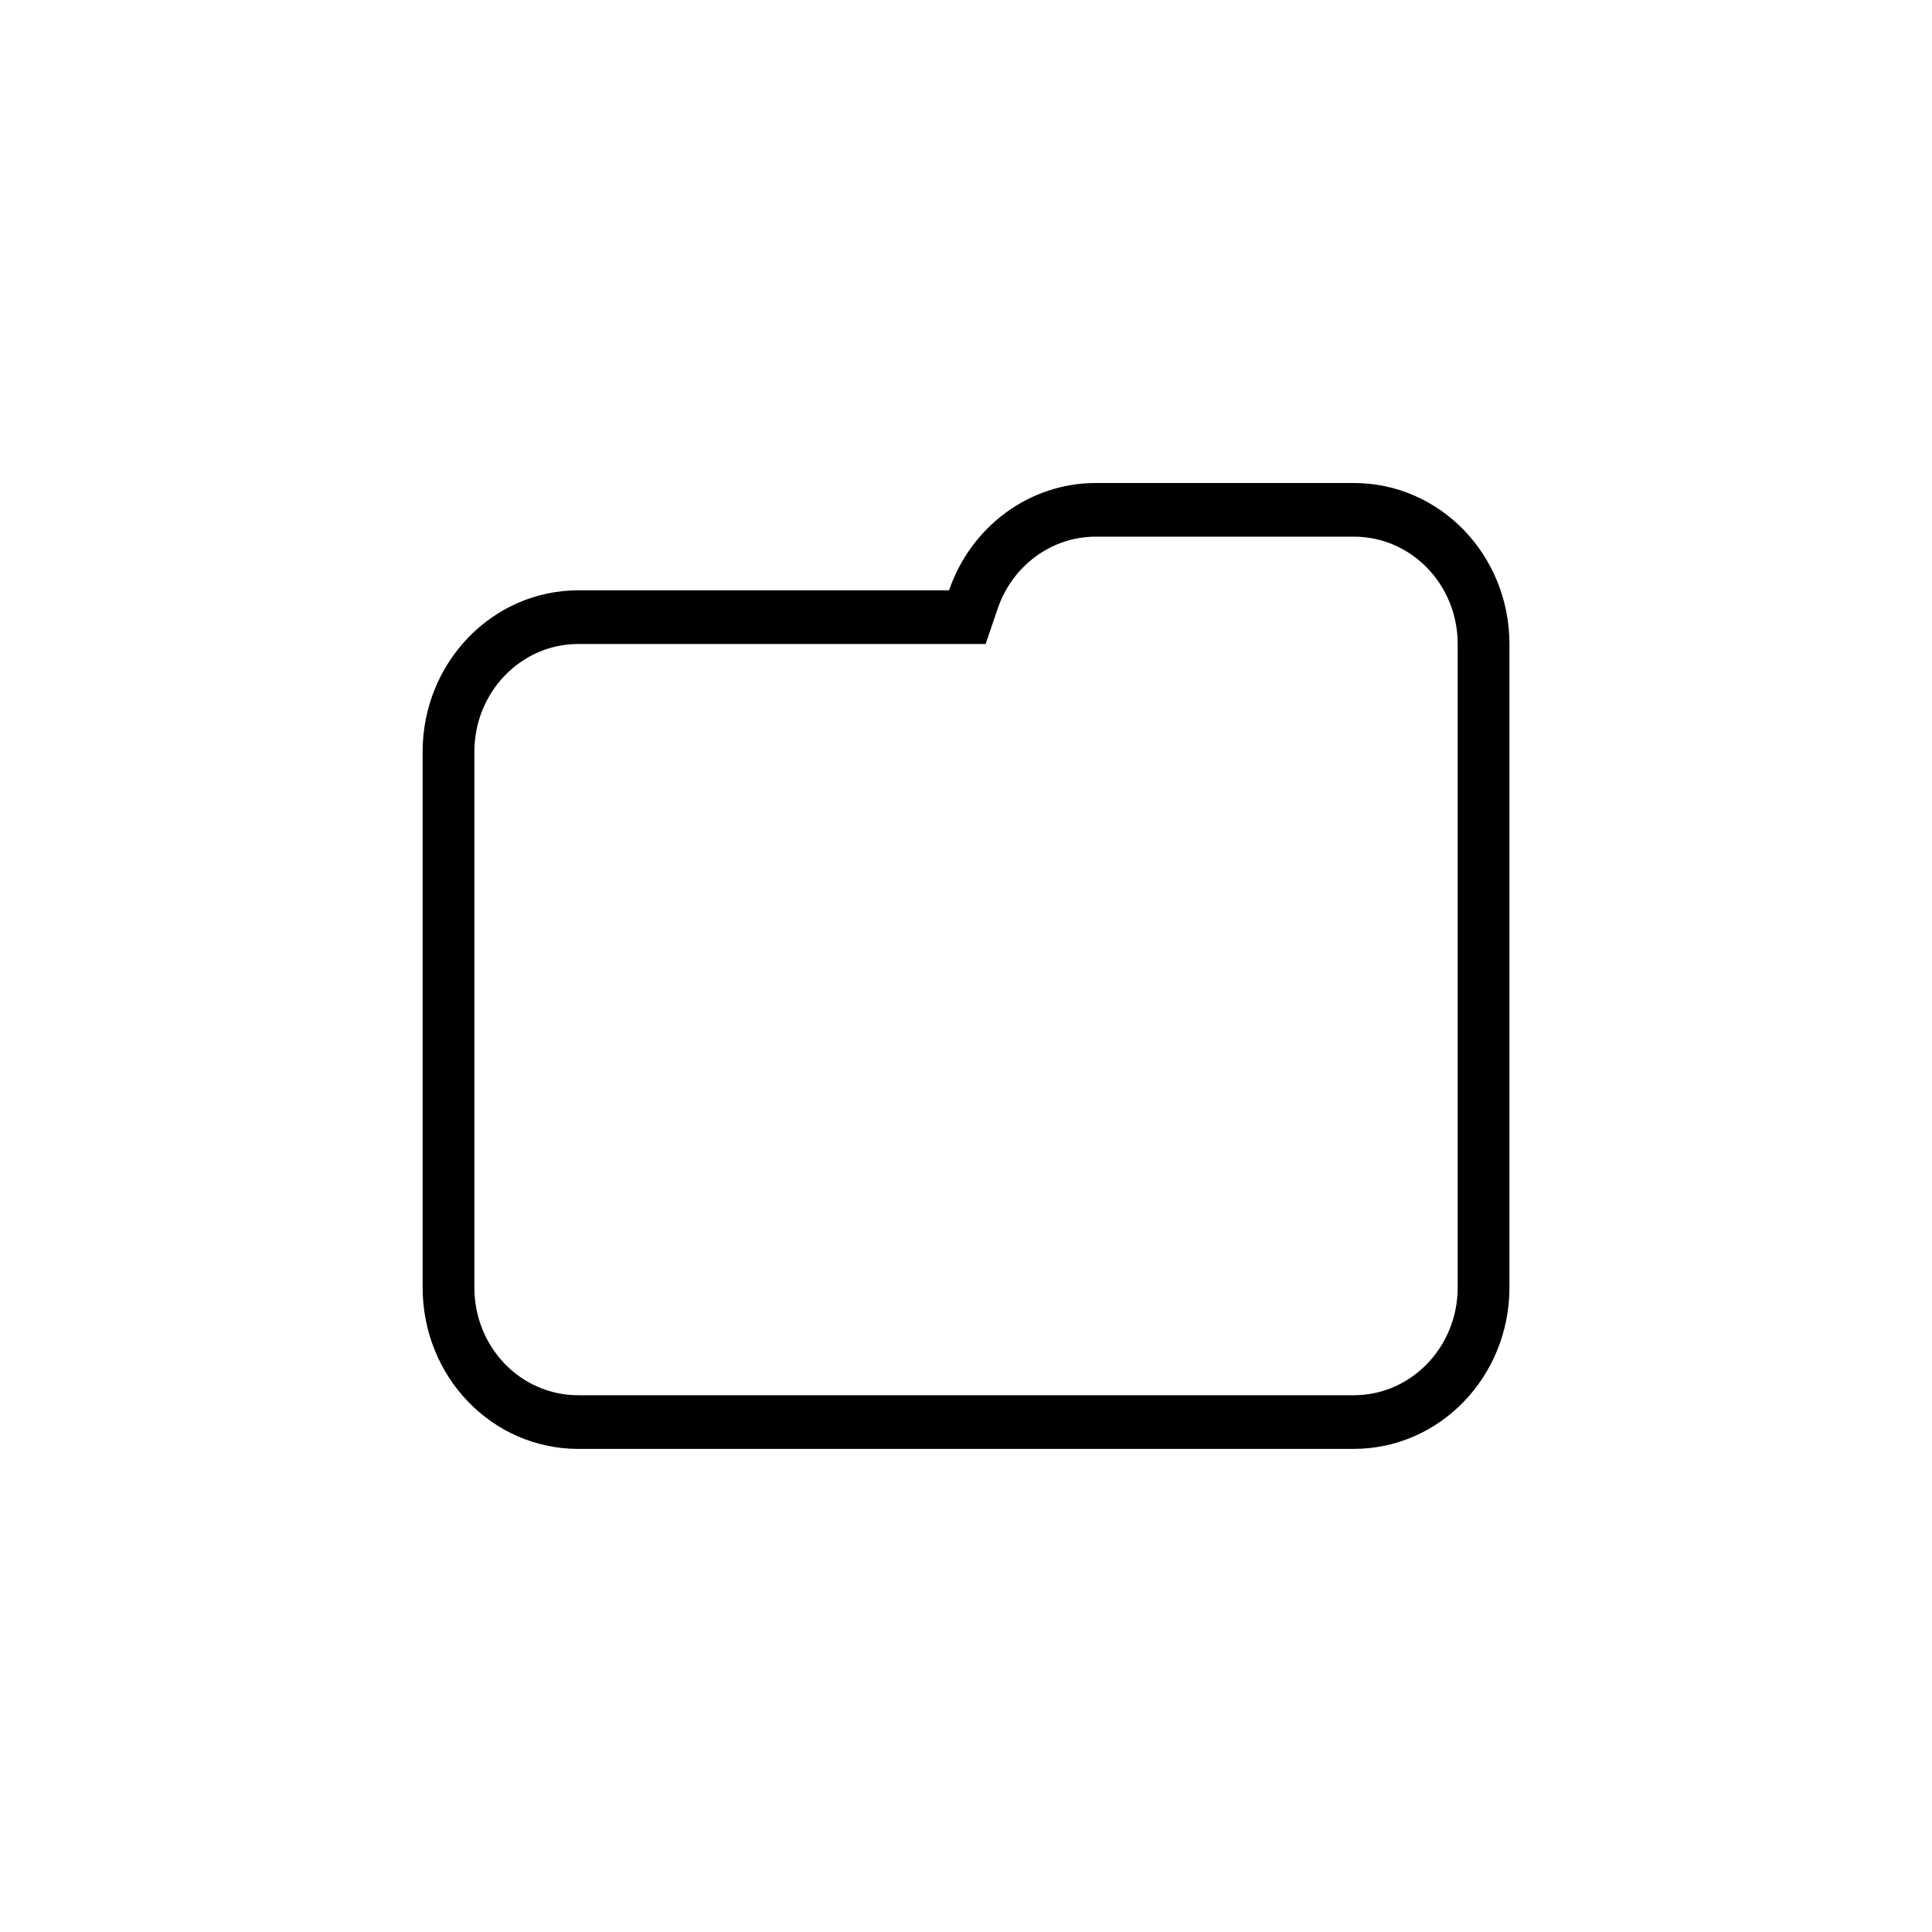 <?xml version="1.0" encoding="UTF-8" standalone="no"?>
<svg
   width="80"
   height="80"
   viewBox="0 0 80 80"
   version="1.1"
   id="svg11"
   sodipodi:docname="folder_hovered_custom.svg"
   inkscape:version="1.1 (c68e22c387, 2021-05-23)"
   xmlns:inkscape="http://www.inkscape.org/namespaces/inkscape"
   xmlns:sodipodi="http://sodipodi.sourceforge.net/DTD/sodipodi-0.dtd"
   xmlns="http://www.w3.org/2000/svg"
   xmlns:svg="http://www.w3.org/2000/svg"
   xmlns:rdf="http://www.w3.org/1999/02/22-rdf-syntax-ns#"
   xmlns:cc="http://creativecommons.org/ns#"
   xmlns:dc="http://purl.org/dc/elements/1.1/">
  <sodipodi:namedview
     pagecolor="#ffffff"
     bordercolor="#666666"
     borderopacity="1"
     objecttolerance="10"
     gridtolerance="10"
     guidetolerance="10"
     inkscape:pageopacity="0"
     inkscape:pageshadow="2"
     inkscape:window-width="1920"
     inkscape:window-height="1131"
     id="namedview13"
     showgrid="false"
     inkscape:zoom="3.2777778"
     inkscape:cx="-18.762712"
     inkscape:cy="25.932204"
     inkscape:window-x="0"
     inkscape:window-y="0"
     inkscape:window-maximized="1"
     inkscape:current-layer="svg11"
     inkscape:pagecheckerboard="0" />
  <!-- Generator: Sketch 43.2 (39069) - http://www.bohemiancoding.com/sketch -->
  <title
     id="title2">settings_folder_1</title>
  <desc
     id="desc4">Created with Sketch.</desc>
  <defs
     id="defs6" />
  <g
     id="Symbols"
     style="fill:none;fill-rule:evenodd;stroke:none;stroke-width:1"
     transform="matrix(2.143,0,0,2.222,17.5,20)">
    <g
       id="settings_folder_1"
       style="stroke:#000000">
      <path
         d="m 10.172,2.5 h 0.353 L 10.643,2.167 C 10.995,1.177 11.937,0.5 13.006,0.5 h 4.988 C 19.38,0.5 20.5,1.617 20.5,3.002 v 1.997 c -1e-6,0.002 -1e-6,0.002 -4e-6,0.005 3e-6,0.004 3e-6,0.004 4e-6,0.006 V 14.991 C 20.5,16.377 19.378,17.5 17.991,17.5 H 3.009 C 1.619,17.5 0.5,16.383 0.5,14.991 V 5.009 C 0.5,3.623 1.622,2.5 3.009,2.5 Z"
         id="Combined-Shape"
         inkscape:connector-curvature="0" />
    </g>
  </g>
</svg>
